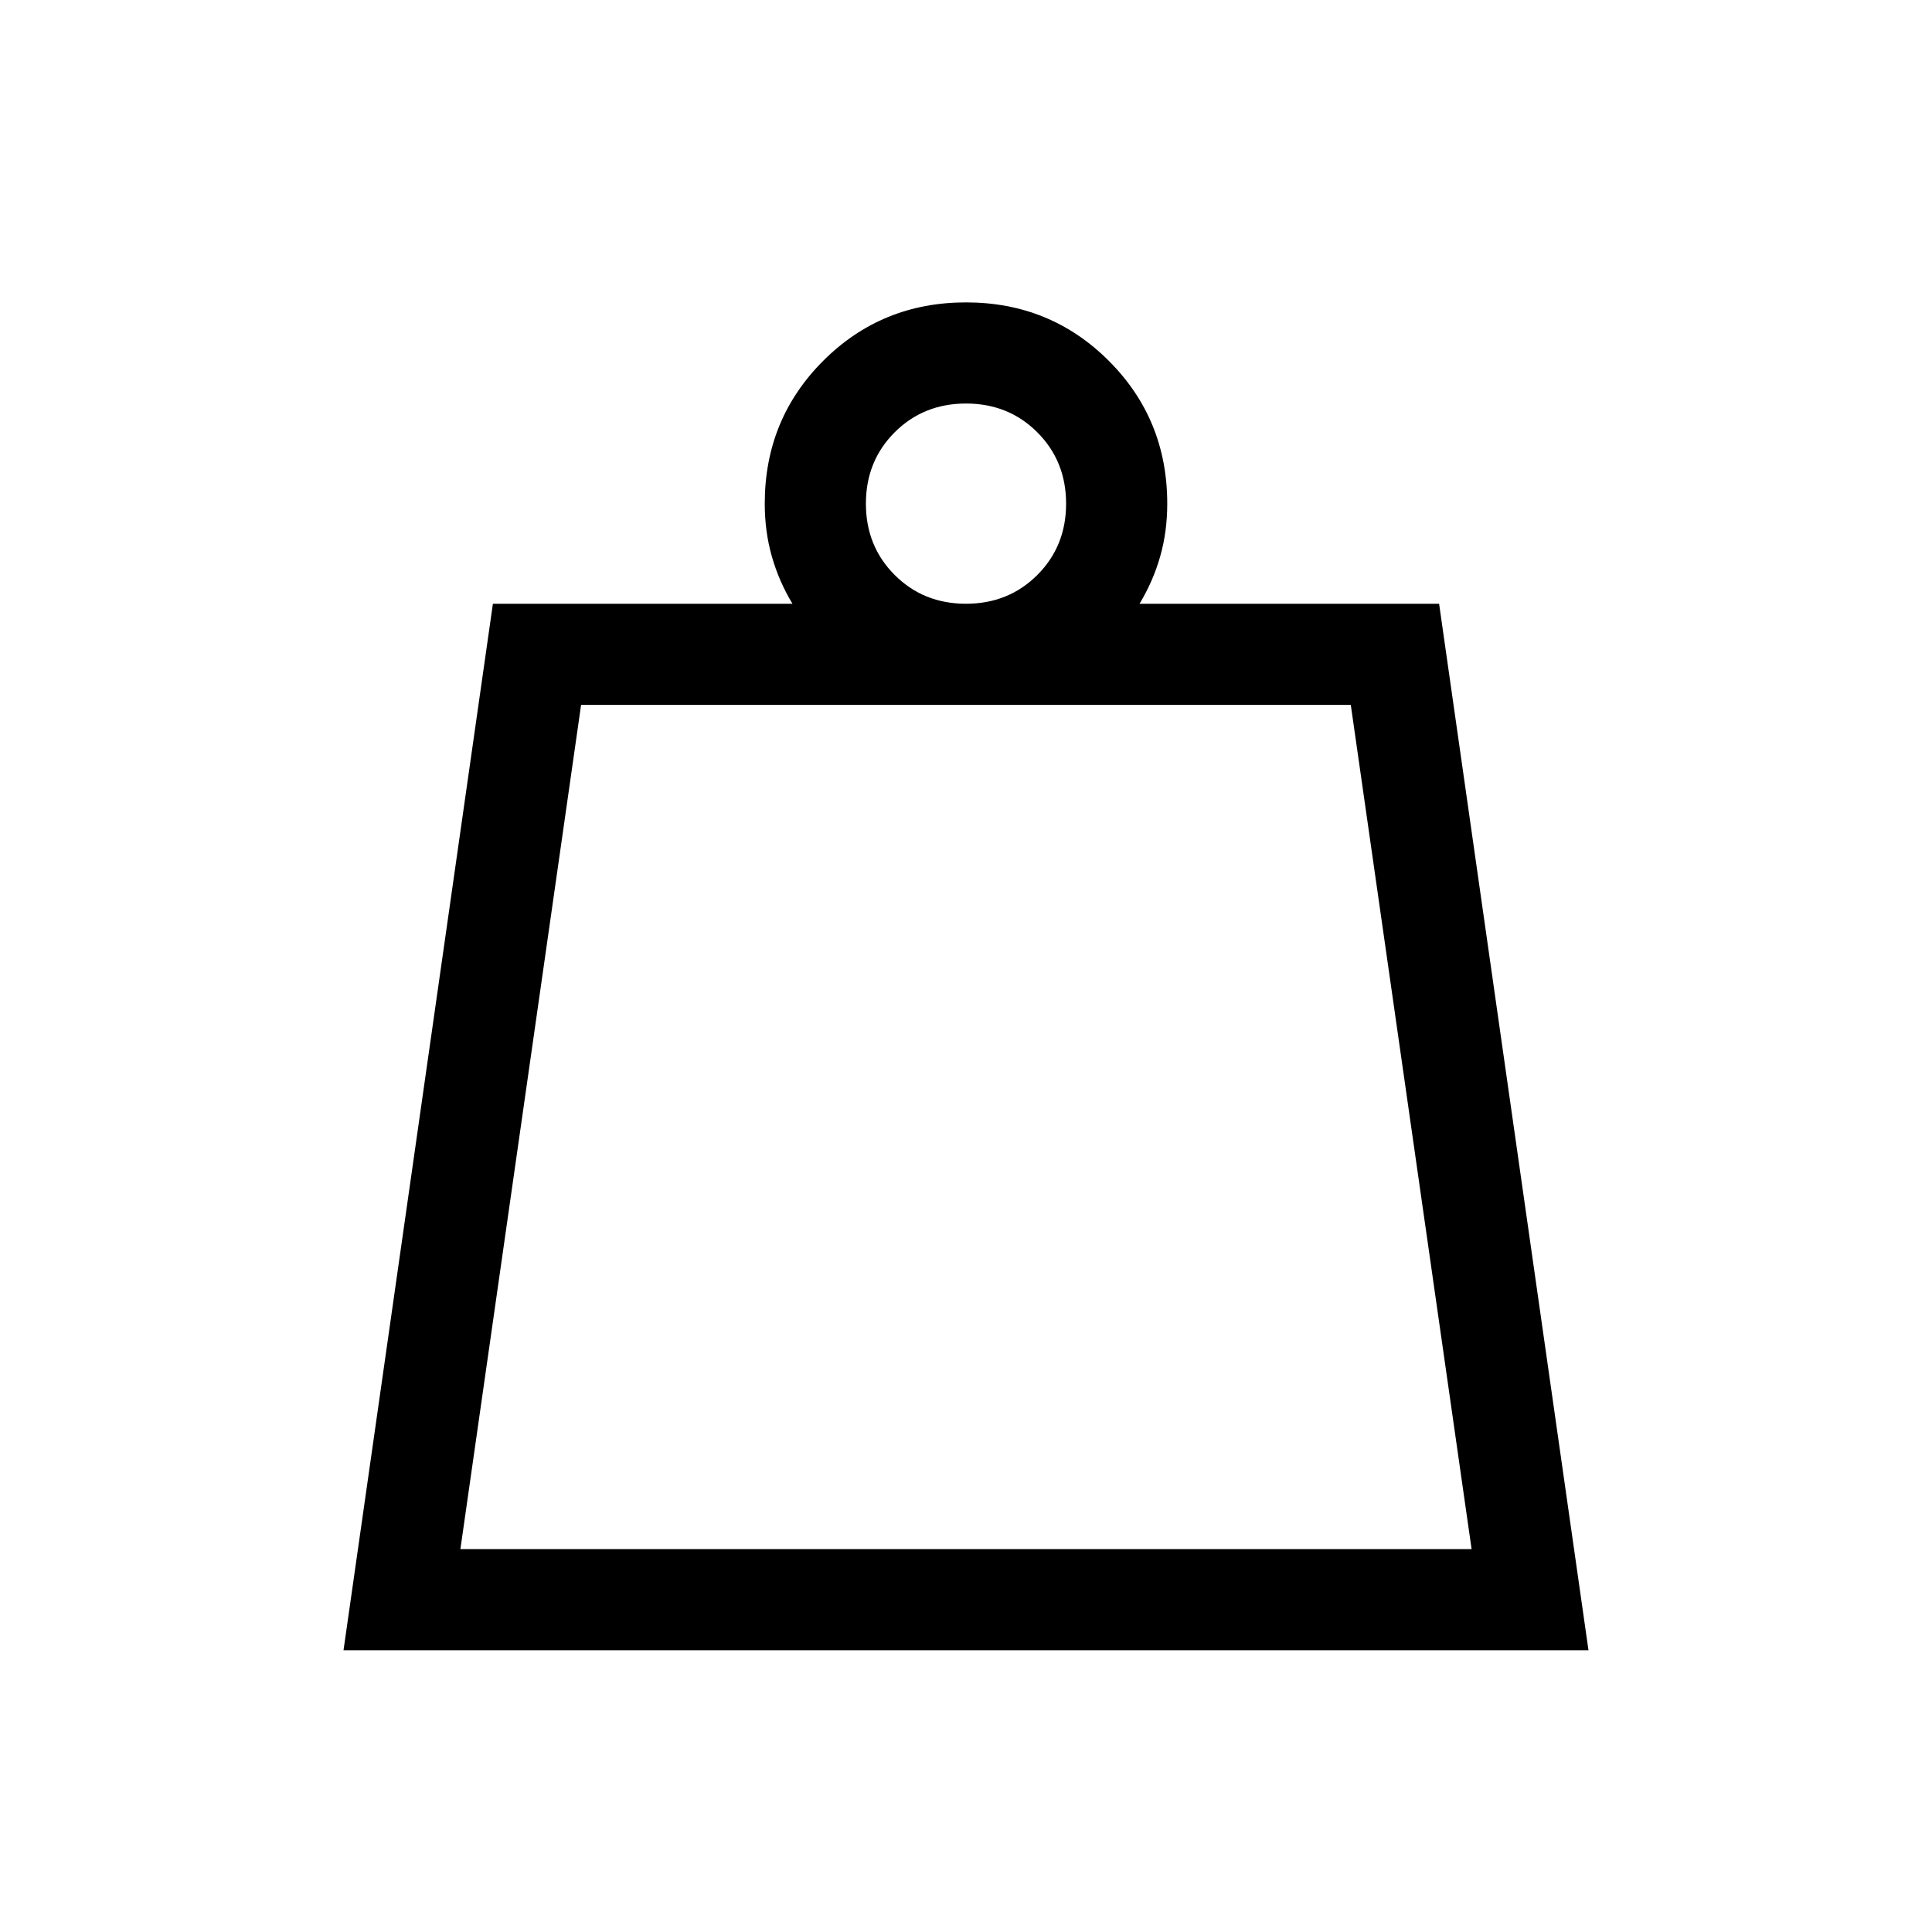 <svg xmlns="http://www.w3.org/2000/svg" height="40" viewBox="0 -960 960 960" width="40"><path d="M228.77-190.26h502.46L671.2-609.74H288.74l-59.97 419.48ZM479.99-660q21.14 0 35.45-14.3 14.3-14.3 14.3-35.43 0-21.14-14.3-35.45-14.29-14.31-35.43-14.31t-35.45 14.3q-14.3 14.3-14.3 35.44 0 21.14 14.3 35.44Q458.85-660 479.99-660Zm-309.3 520 74.23-520h148.85q-6.72-11.13-10.24-23.5-3.53-12.37-3.53-26.24 0-41.92 29.04-70.96 29.04-29.04 70.96-29.04 41.92 0 70.96 29.04Q580-751.66 580-709.74q0 13.97-3.53 26.29-3.52 12.32-10.24 23.45h148.85l74.23 520H170.69Zm58.08-50.26h502.46-502.46Z"/></svg>